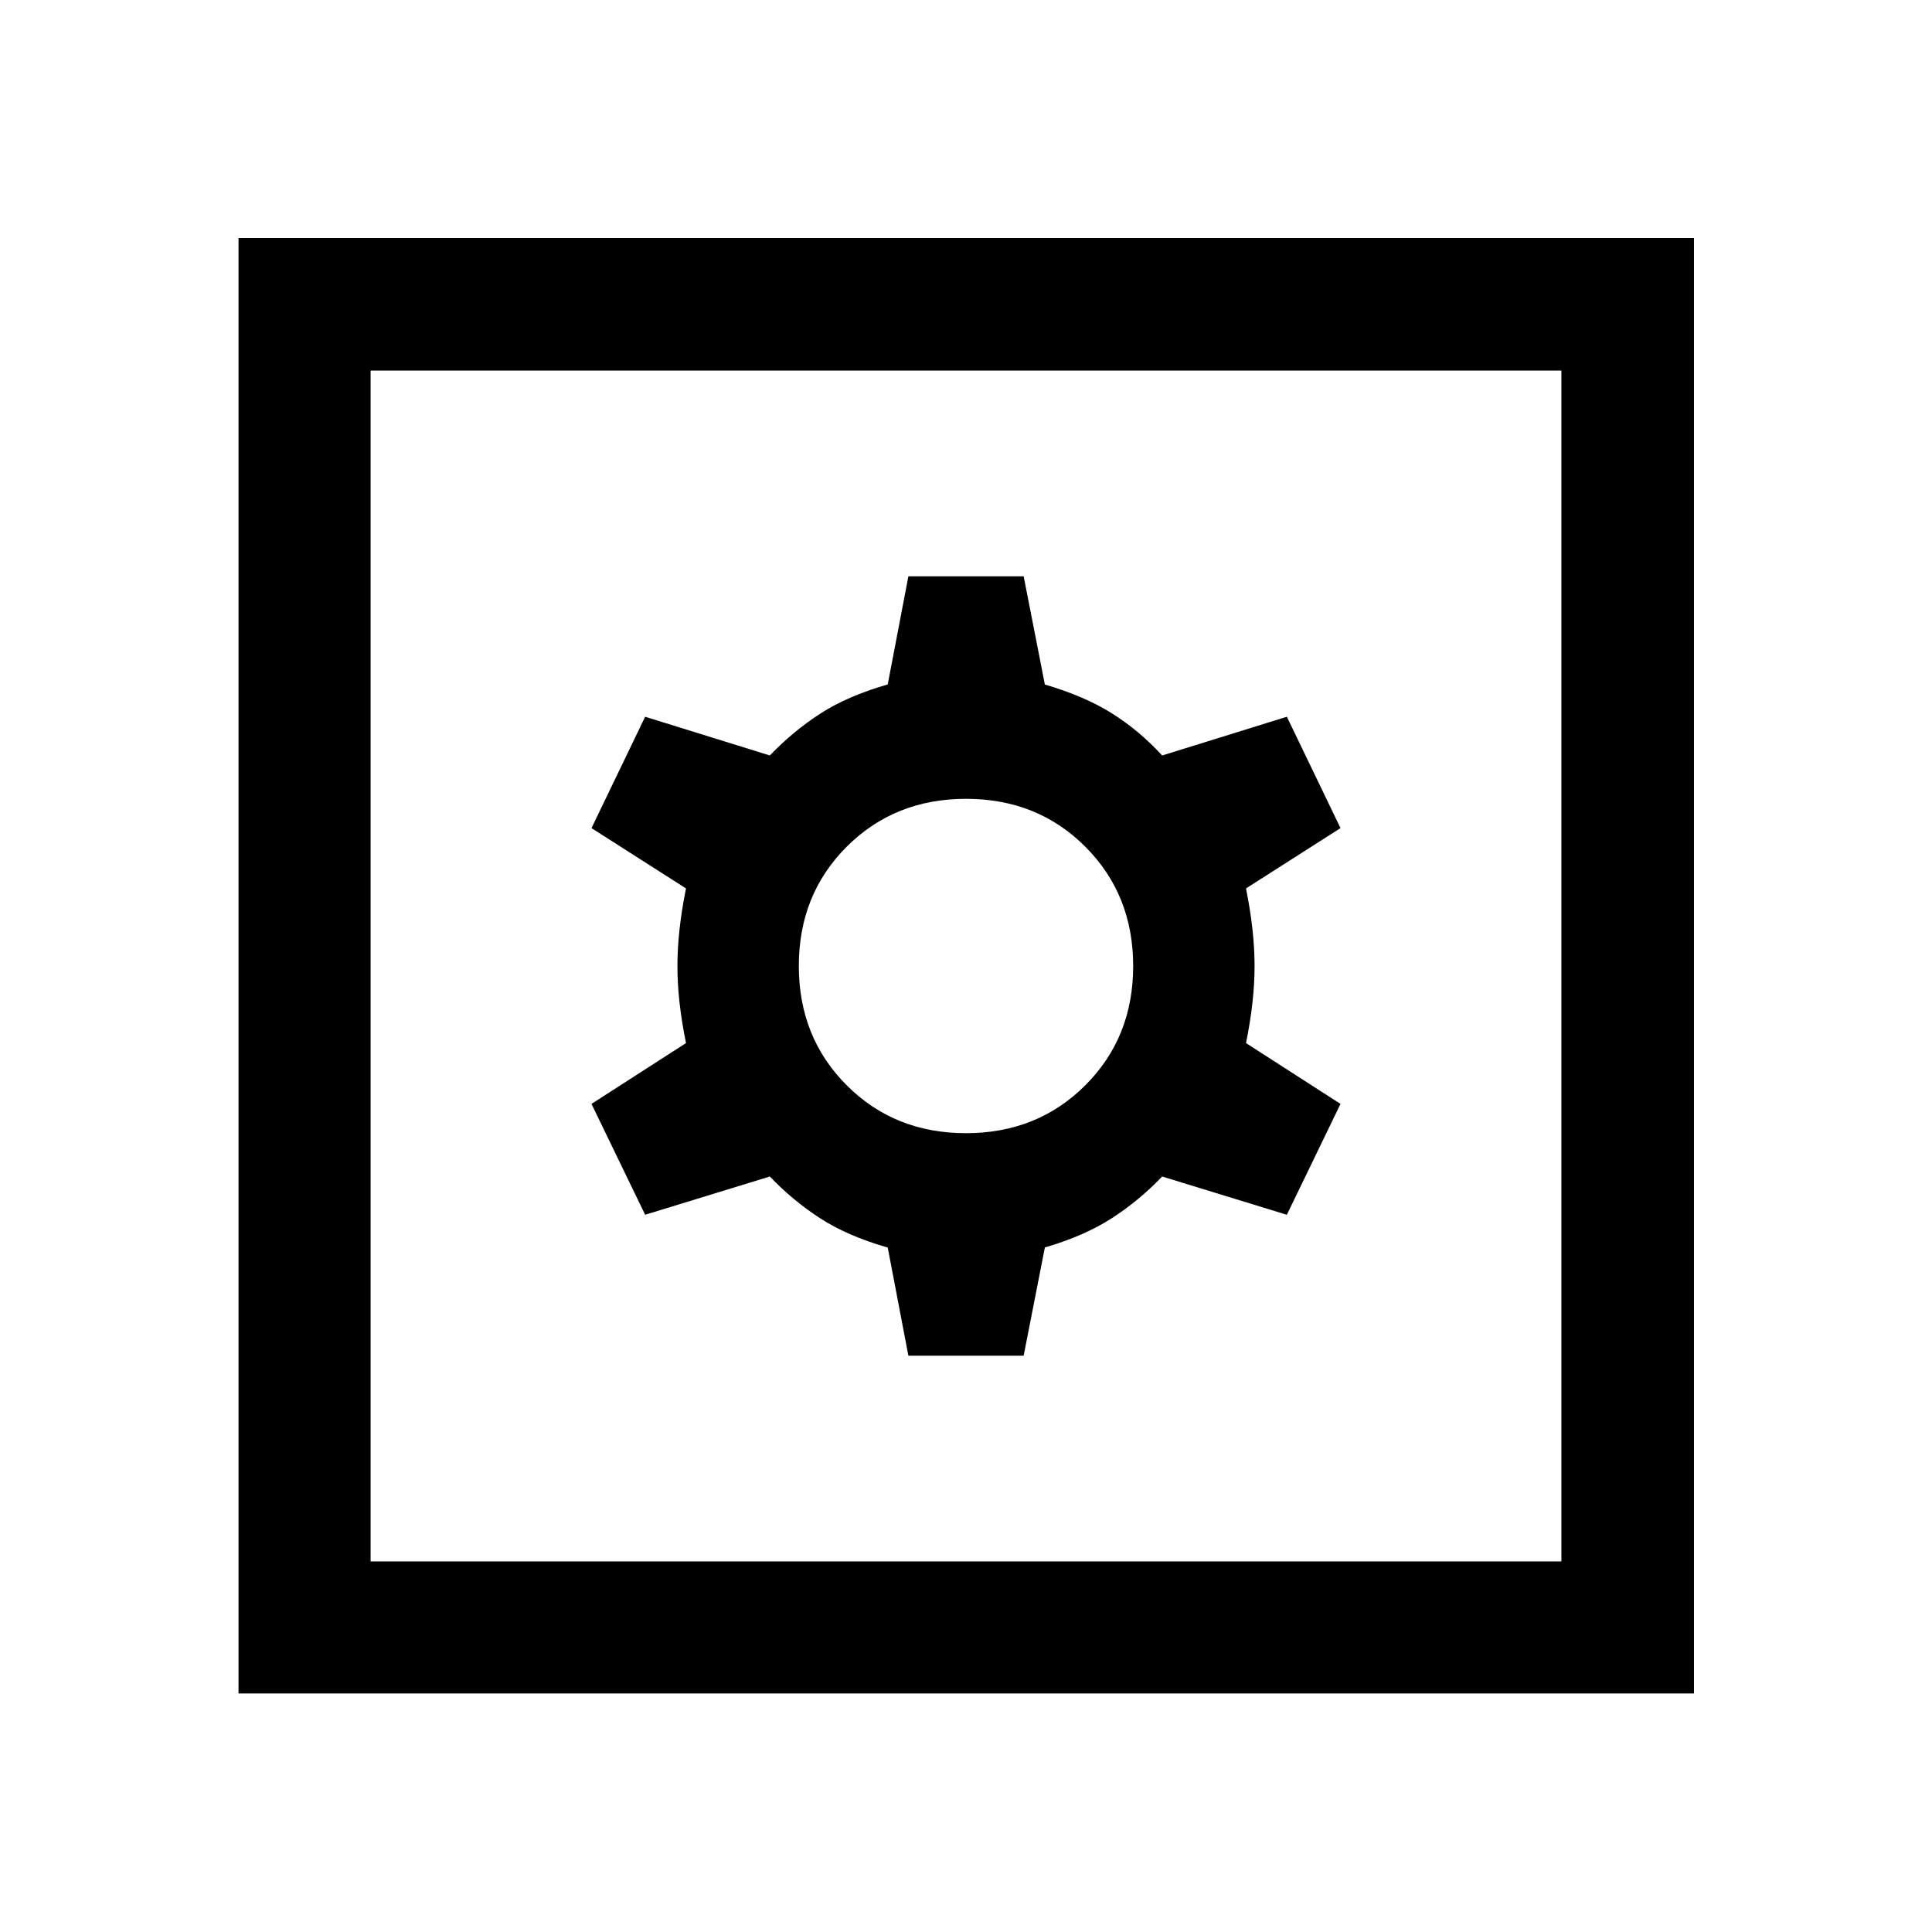 <svg xmlns="http://www.w3.org/2000/svg" height="48" viewBox="0 -960 960 960" width="48"><path d="M451.37-286.37h57.28l10.54-53.77q19.61-5.74 33.19-14.49 13.58-8.74 25.1-20.76l61.95 19 26.66-55.09-46.96-30.22q4.26-20.78 4.26-38.3 0-17.52-4.26-38.54l46.96-29.98-26.66-55.33-61.95 19.24q-11.52-12.52-25.1-21.01-13.58-8.5-33.19-14.24l-10.54-53.77h-57.28l-10.26 53.72q-20.02 5.76-33.54 14.52-13.53 8.76-25.05 20.78l-61.95-19.24-26.66 55.33 46.96 29.98q-4.26 21.02-4.26 38.54t4.26 38.3l-46.96 30.22 26.66 55.09 61.95-19q11.52 12.02 25.05 20.78 13.52 8.76 33.54 14.52l10.26 53.72Zm28.6-110.56q-35.49 0-59.26-23.81-23.78-23.8-23.78-59.29 0-35.49 23.81-59.26 23.8-23.78 59.29-23.78 35.49 0 59.26 23.81 23.78 23.8 23.78 59.29 0 35.49-23.81 59.26-23.8 23.78-59.29 23.78ZM118.52-118.52v-723.2h723.2v723.2h-723.2Zm65.63-65.63h591.7v-591.7h-591.7v591.7Zm0 0v-591.7 591.7Z"/></svg>